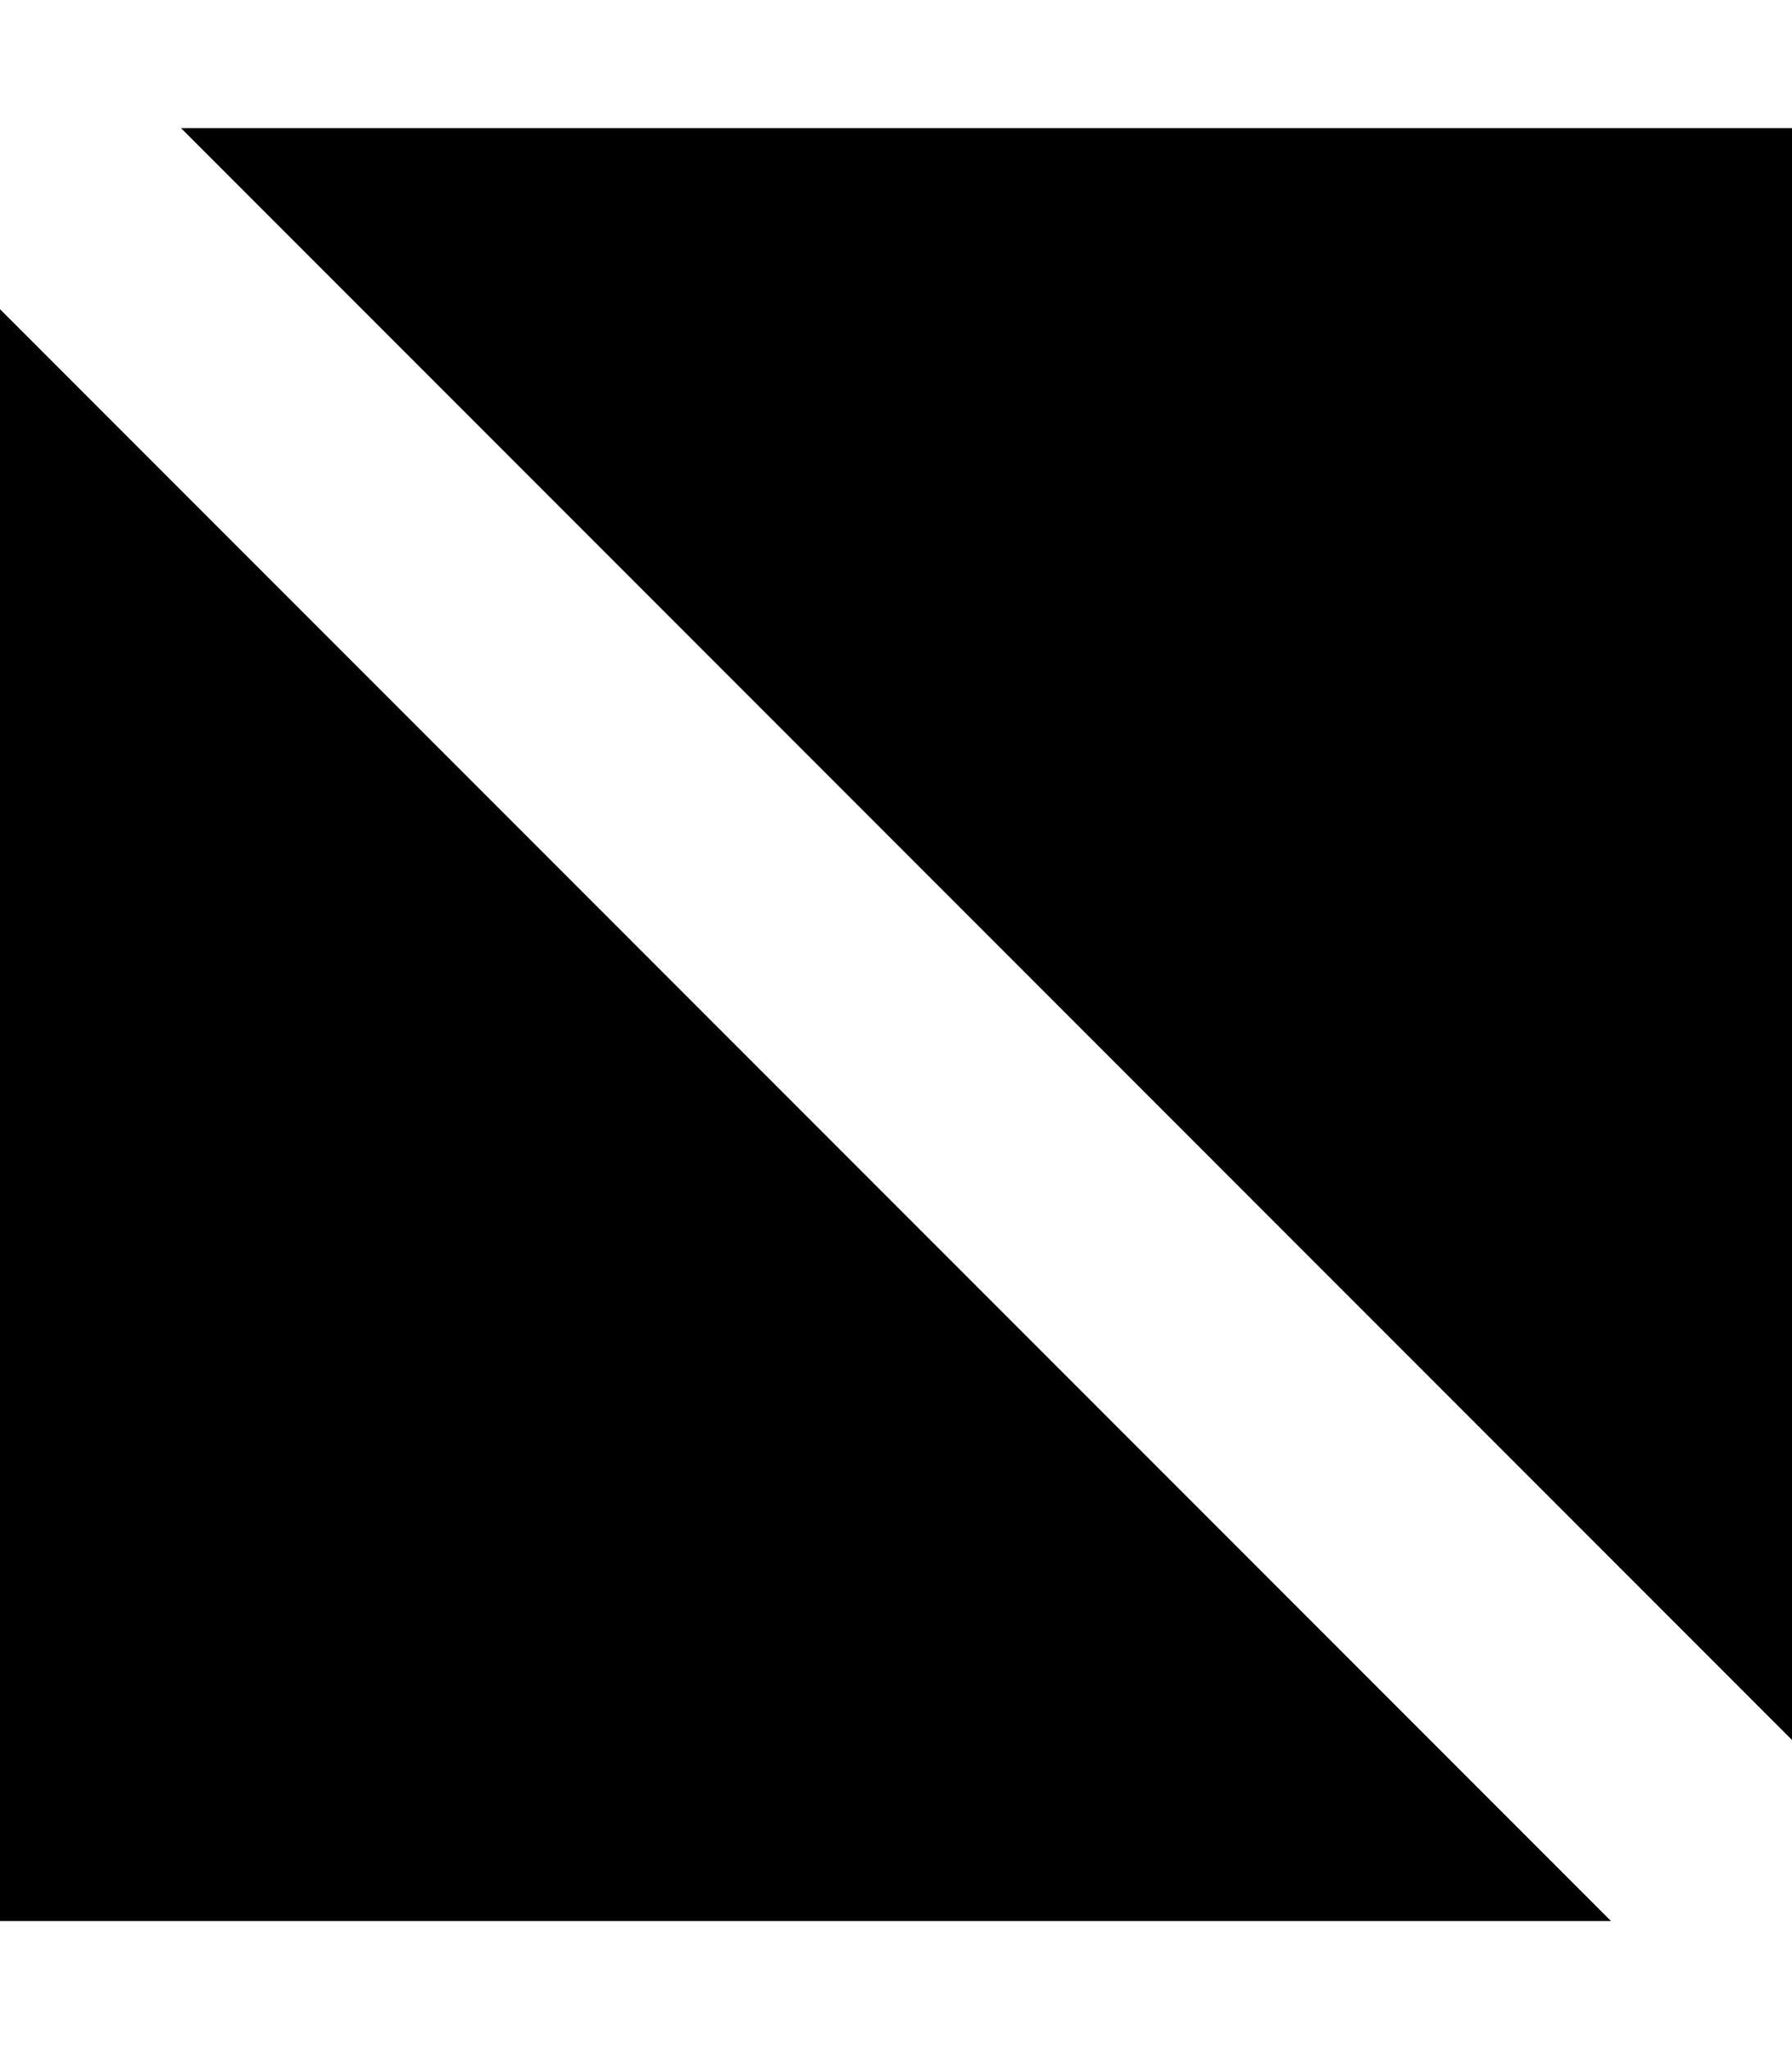 <svg width="7" height="8" viewBox="0 0 7 8" fill="none" xmlns="http://www.w3.org/2000/svg">
<path fill-rule="evenodd" clip-rule="evenodd" d="M0 1.207V7.5H6.293L0 1.207ZM7 6.793V0.5H0.707L7 6.793Z" fill="#000001"/>
</svg>
